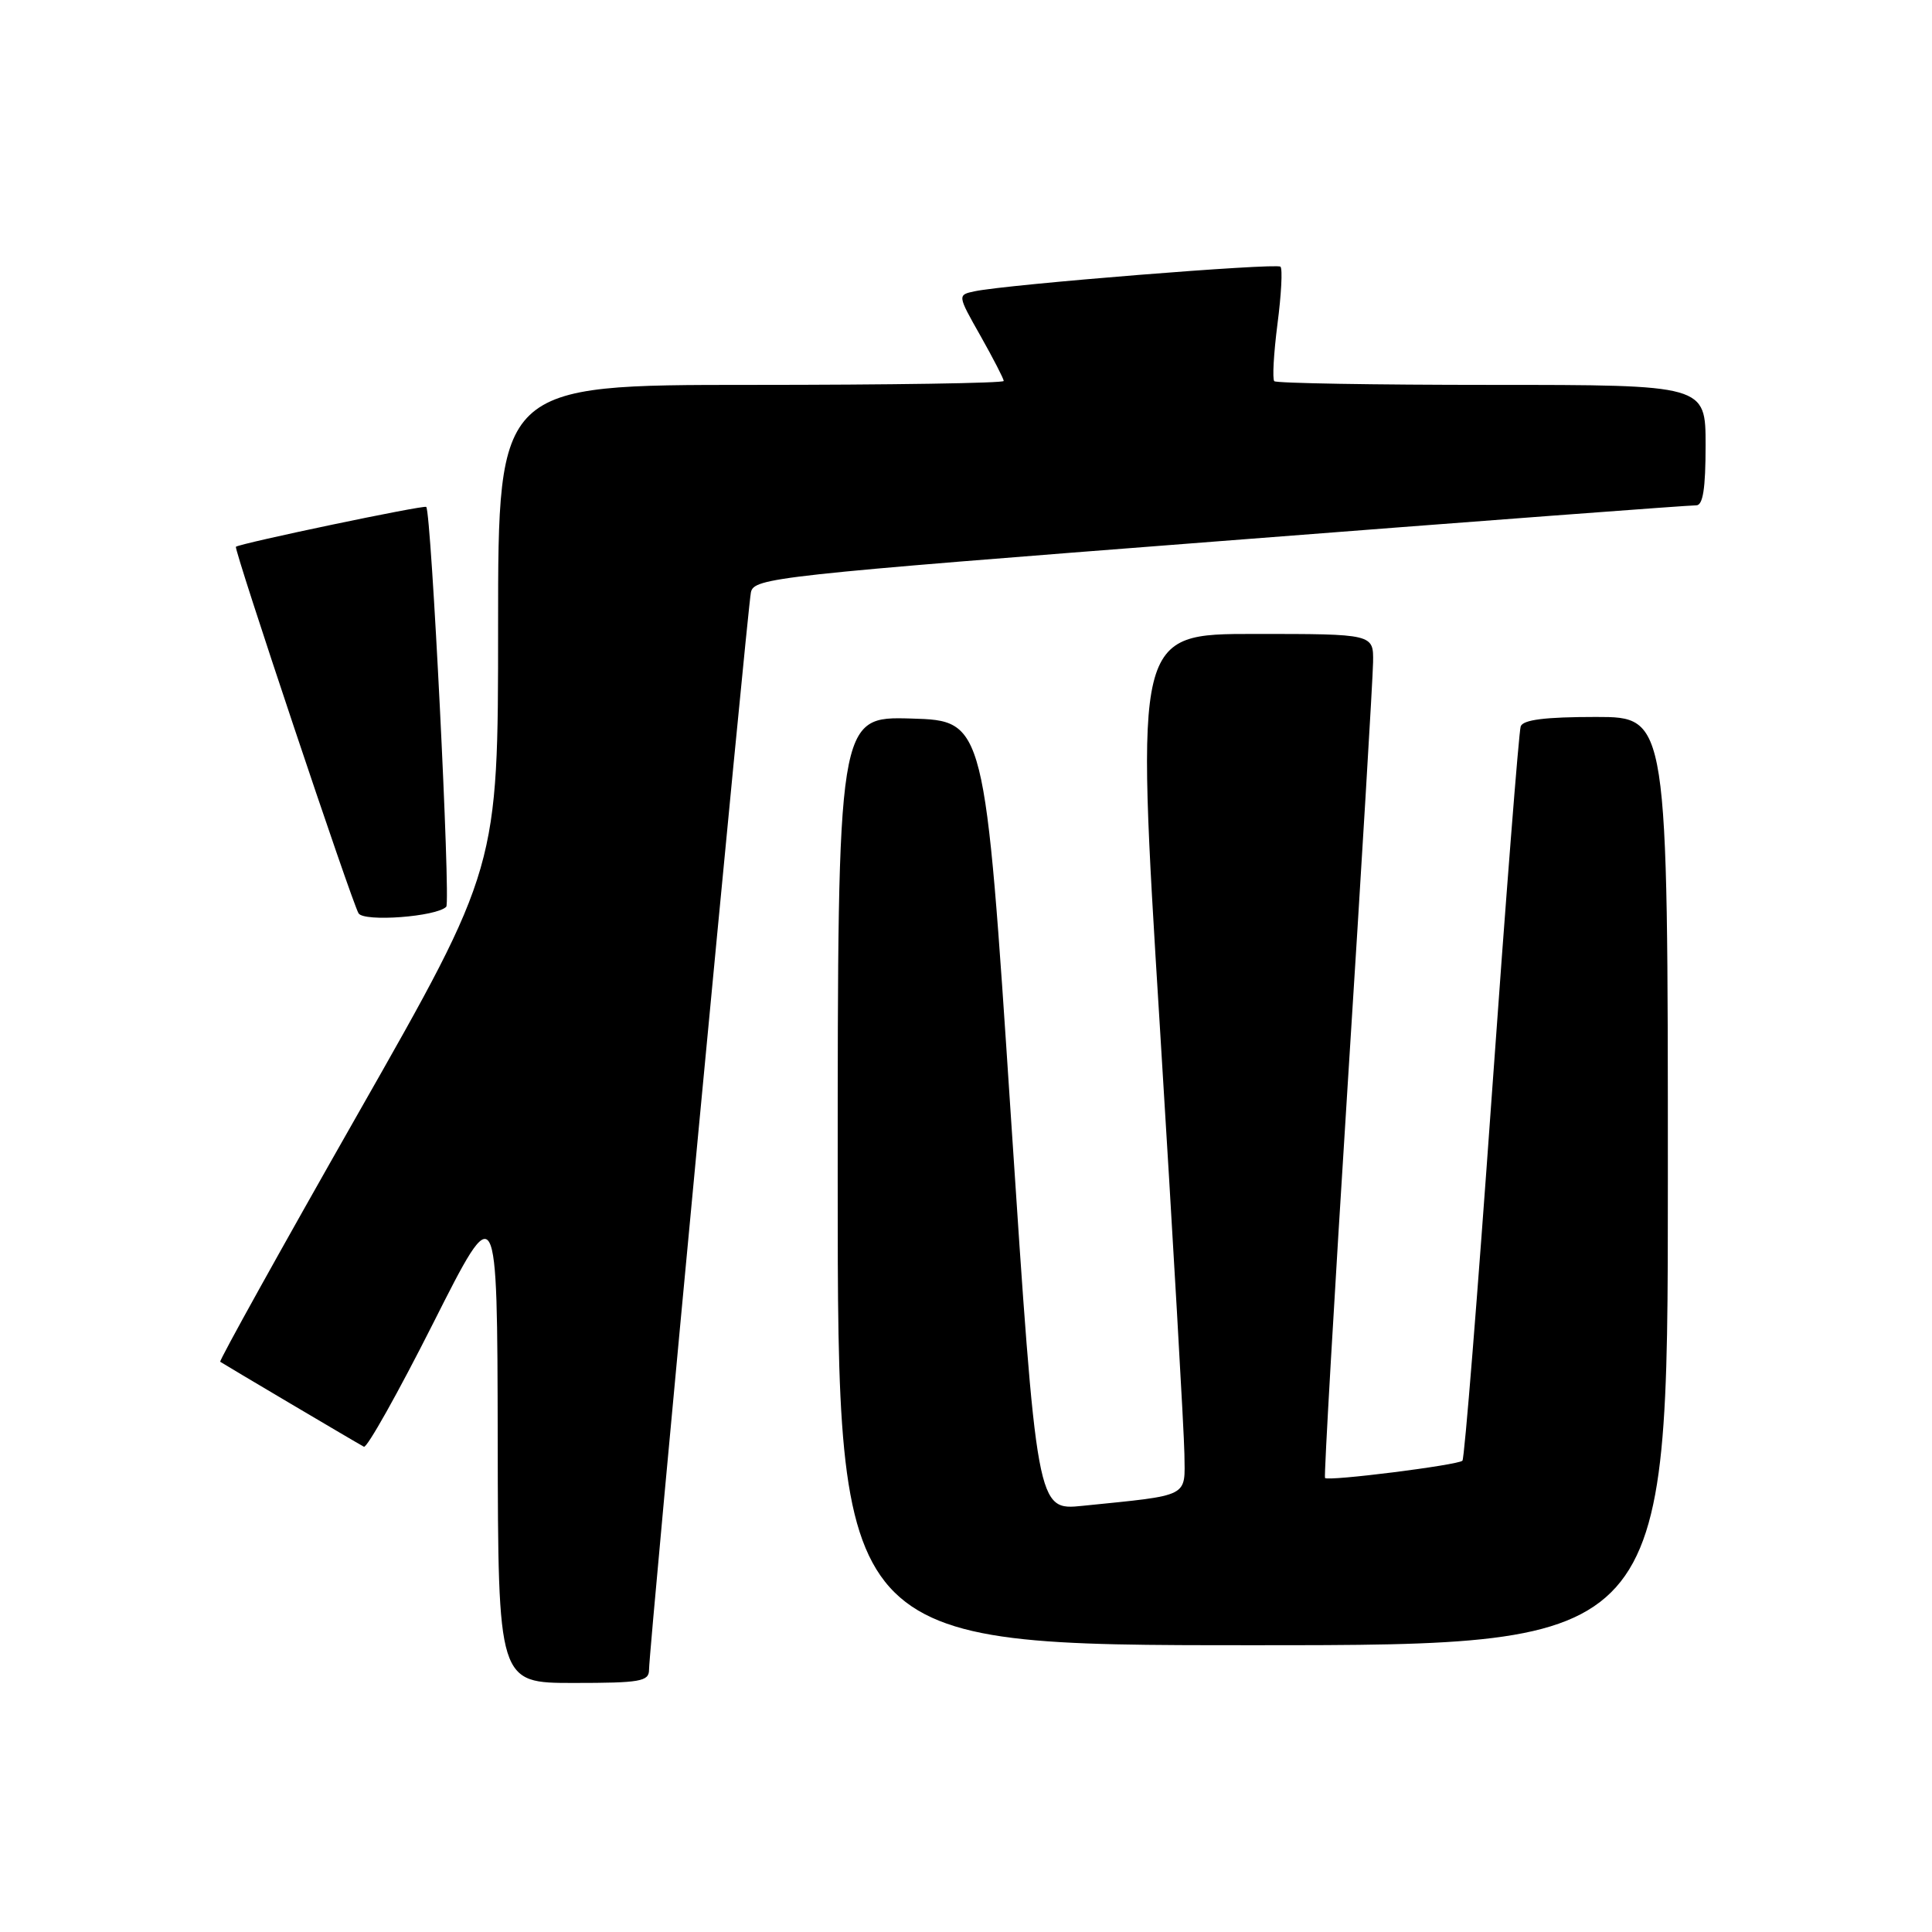 <?xml version="1.0" encoding="UTF-8" standalone="no"?>
<!DOCTYPE svg PUBLIC "-//W3C//DTD SVG 1.1//EN" "http://www.w3.org/Graphics/SVG/1.1/DTD/svg11.dtd" >
<svg xmlns="http://www.w3.org/2000/svg" xmlns:xlink="http://www.w3.org/1999/xlink" version="1.1" viewBox="0 0 256 256">
 <g >
 <path fill="currentColor"
d=" M 86.00 221.25 C 85.99 218.56 99.02 80.78 99.50 78.49 C 99.90 76.57 102.58 76.27 161.71 71.70 C 195.69 69.06 224.06 66.93 224.75 66.96 C 225.65 66.99 226.00 64.76 226.00 59.00 C 226.00 51.00 226.00 51.00 197.67 51.00 C 182.08 51.00 169.11 50.78 168.85 50.51 C 168.58 50.24 168.77 46.84 169.27 42.94 C 169.78 39.04 169.96 35.62 169.67 35.34 C 169.16 34.82 133.51 37.68 129.18 38.59 C 126.85 39.08 126.85 39.08 129.93 44.52 C 131.62 47.52 133.00 50.20 133.00 50.48 C 133.00 50.77 117.93 51.00 99.50 51.00 C 66.00 51.00 66.00 51.00 66.00 82.98 C 66.00 114.95 66.00 114.95 47.43 147.58 C 37.22 165.52 29.01 180.31 29.18 180.44 C 29.57 180.72 47.21 191.16 48.22 191.70 C 48.62 191.91 52.76 184.53 57.42 175.29 C 65.89 158.50 65.89 158.50 65.95 190.75 C 66.00 223.00 66.00 223.00 76.00 223.00 C 84.86 223.00 86.00 222.80 86.00 221.25 Z  M 221.00 156.50 C 221.00 95.00 221.00 95.00 211.47 95.00 C 204.74 95.00 201.81 95.37 201.50 96.25 C 201.26 96.94 199.53 119.00 197.66 145.28 C 195.79 171.57 194.05 193.29 193.78 193.55 C 193.19 194.14 175.95 196.31 175.57 195.84 C 175.42 195.65 176.78 172.10 178.59 143.50 C 180.41 114.90 181.91 89.81 181.94 87.75 C 182.00 84.00 182.00 84.00 166.23 84.00 C 150.46 84.00 150.46 84.00 153.67 135.75 C 155.43 164.21 156.90 189.82 156.94 192.66 C 157.01 198.48 157.82 198.07 143.44 199.53 C 137.39 200.15 137.39 200.15 133.94 147.83 C 130.50 95.50 130.50 95.50 120.75 95.21 C 111.00 94.93 111.00 94.93 111.00 156.46 C 111.00 218.00 111.00 218.00 166.00 218.00 C 221.00 218.00 221.00 218.00 221.00 156.50 Z  M 59.13 120.15 C 59.73 119.54 57.15 67.87 56.48 67.17 C 56.21 66.88 31.87 71.98 31.26 72.45 C 30.94 72.70 46.63 119.59 47.51 121.02 C 48.23 122.19 57.84 121.47 59.13 120.15 Z "/>
</g>
</svg>